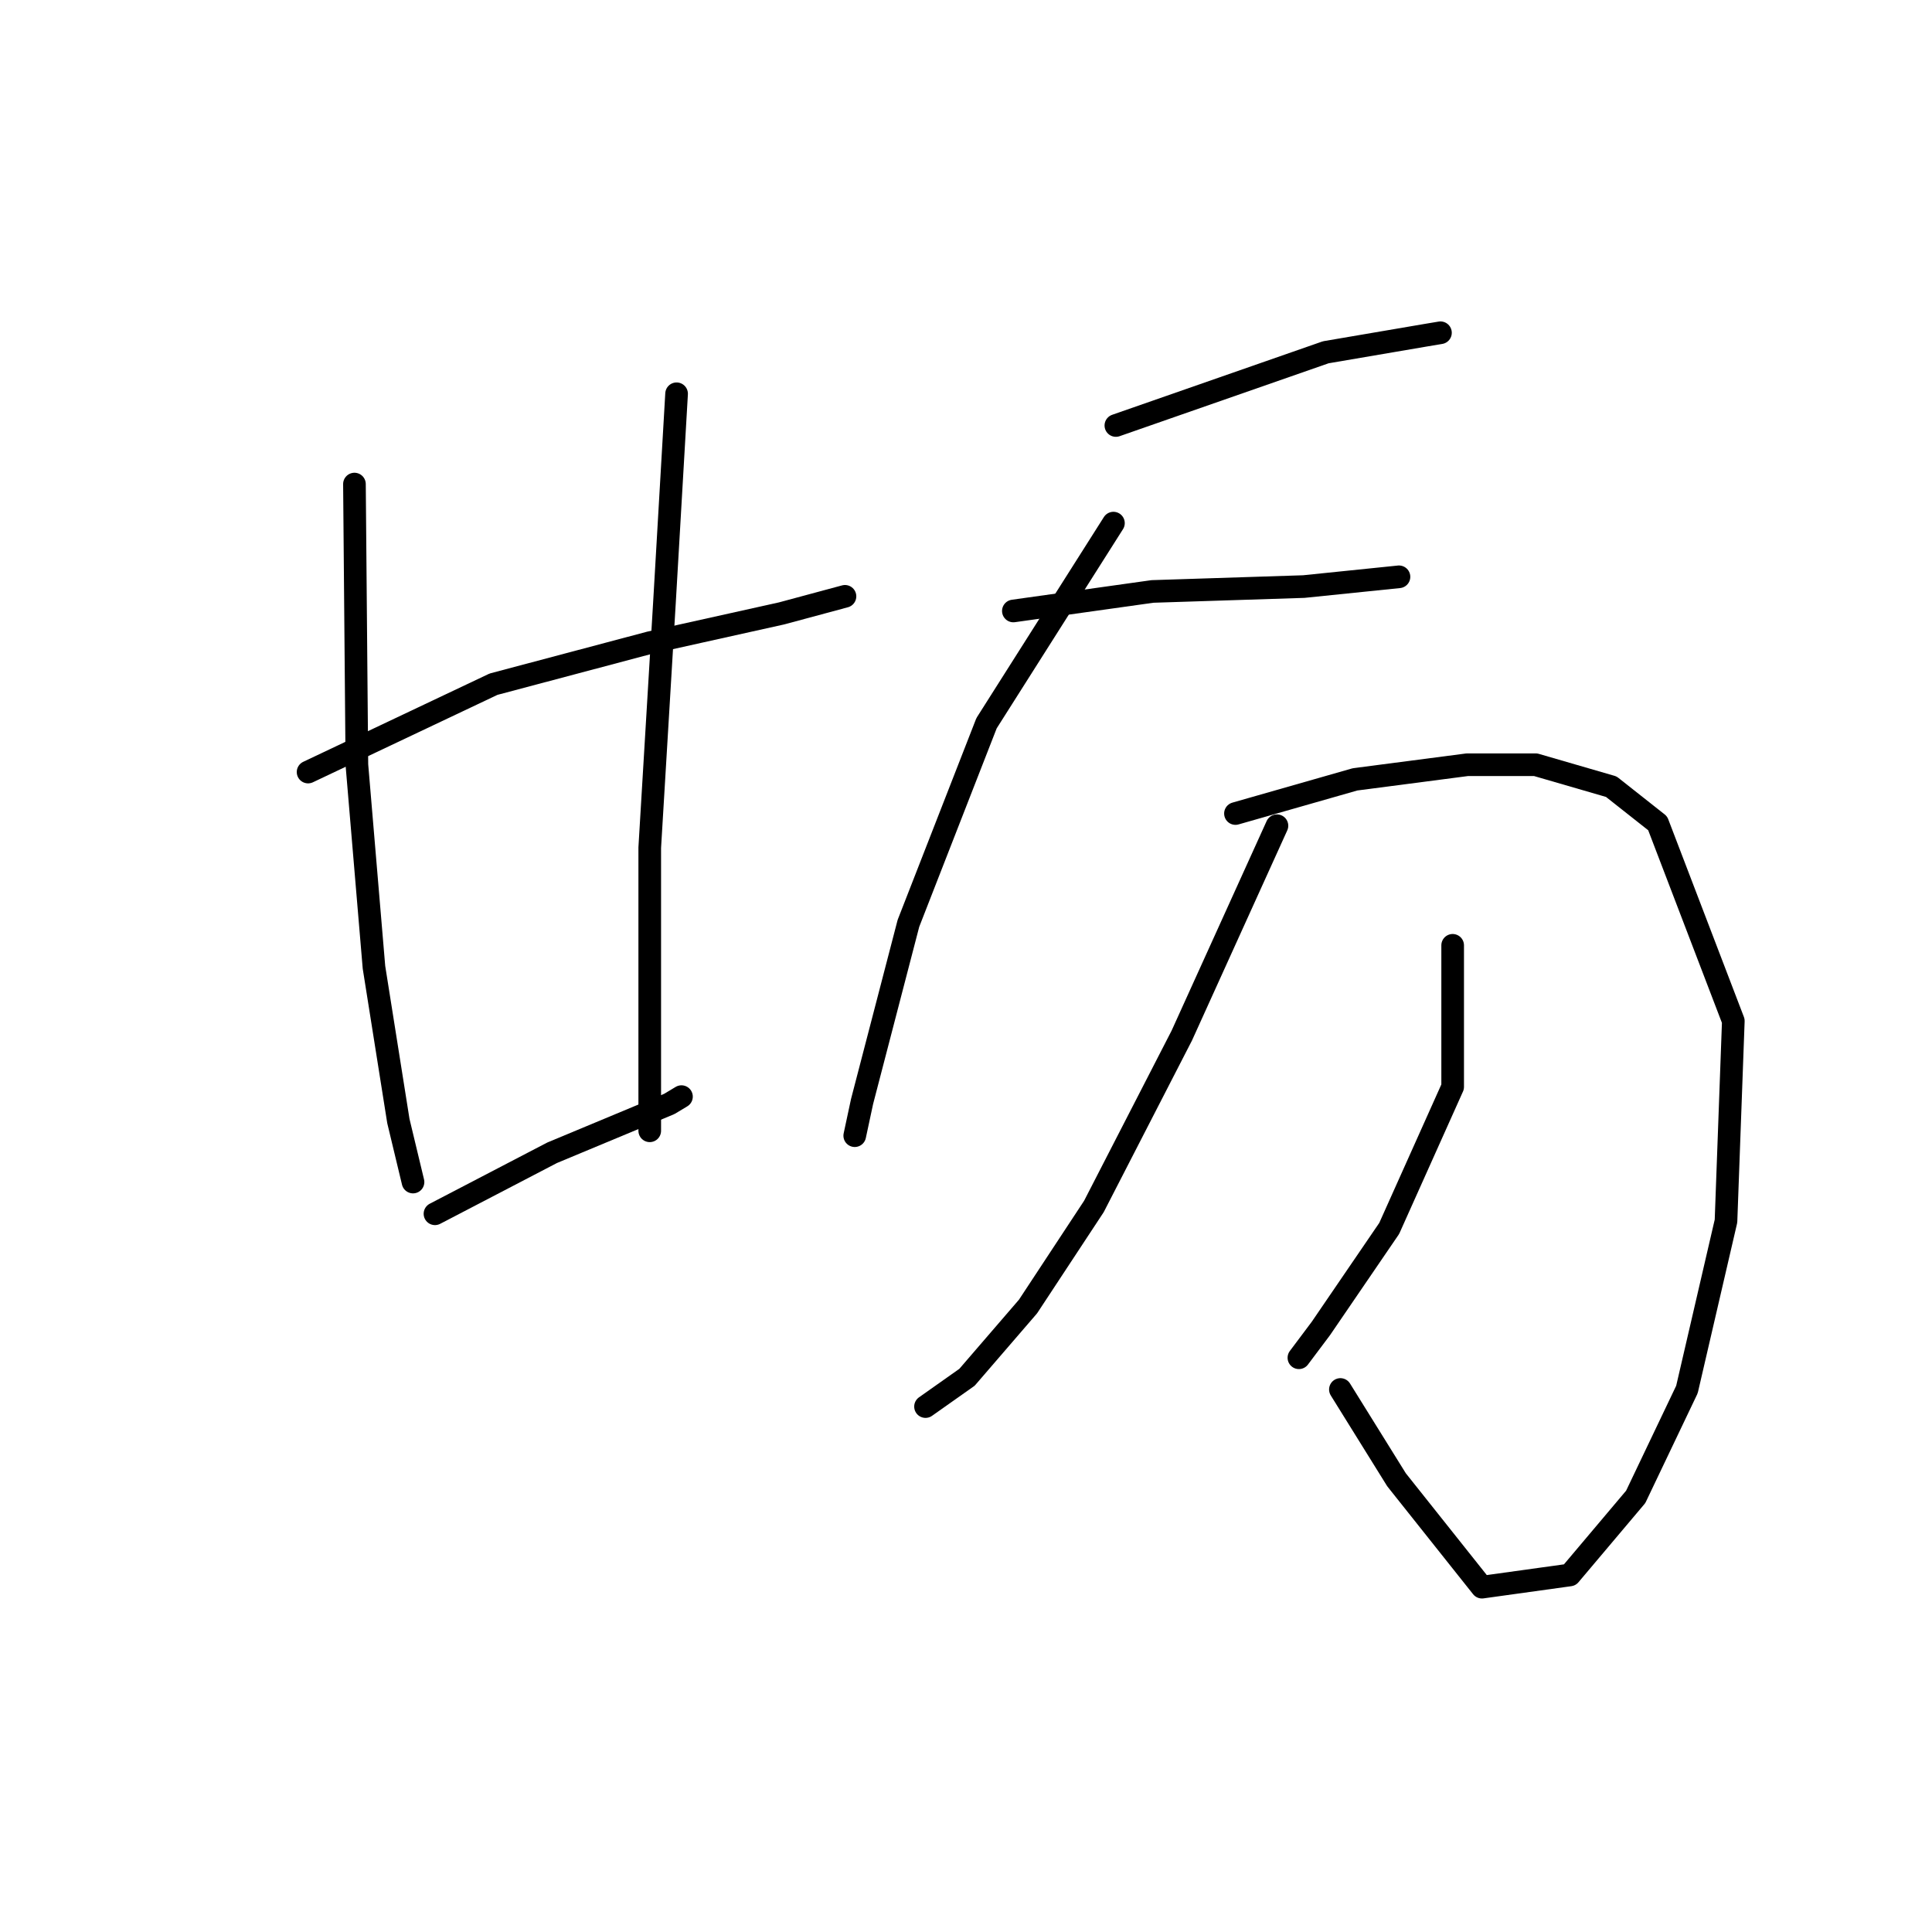 <?xml version="1.0" standalone="no"?>
    <svg width="256" height="256" xmlns="http://www.w3.org/2000/svg" version="1.1">
    <polyline stroke="black" stroke-width="3" stroke-linecap="round" fill="transparent" stroke-linejoin="round" points="40.822 102.3 65.398 90.658 86.094 85.161 103.557 81.281 111.964 79.017 111.964 79.017 " />
        <polyline stroke="black" stroke-width="3" stroke-linecap="round" fill="transparent" stroke-linejoin="round" points="46.966 64.142 47.289 101.33 49.553 128.17 52.786 148.543 54.727 156.627 54.727 156.627 " />
        <polyline stroke="black" stroke-width="3" stroke-linecap="round" fill="transparent" stroke-linejoin="round" points="89.651 52.177 88.035 79.987 86.094 112.325 86.094 141.429 86.094 149.836 86.094 149.836 " />
        <polyline stroke="black" stroke-width="3" stroke-linecap="round" fill="transparent" stroke-linejoin="round" points="57.637 160.831 73.159 152.747 88.681 146.279 90.298 145.309 90.298 145.309 " />
        <polyline stroke="black" stroke-width="3" stroke-linecap="round" fill="transparent" stroke-linejoin="round" points="147.859 56.381 175.67 46.679 188.928 44.416 190.868 44.092 190.868 44.092 " />
        <polyline stroke="black" stroke-width="3" stroke-linecap="round" fill="transparent" stroke-linejoin="round" points="134.277 80.957 152.71 78.37 172.759 77.723 185.371 76.43 185.371 76.43 " />
        <polyline stroke="black" stroke-width="3" stroke-linecap="round" fill="transparent" stroke-linejoin="round" points="147.536 69.316 130.72 95.833 120.372 122.349 114.228 145.956 113.258 150.483 113.258 150.483 " />
        <polyline stroke="black" stroke-width="3" stroke-linecap="round" fill="transparent" stroke-linejoin="round" points="163.705 107.797 179.55 103.27 194.425 101.33 203.48 101.33 213.505 104.24 219.649 109.091 229.674 135.284 228.703 161.801 223.529 184.114 216.739 198.343 208.007 208.691 196.366 210.308 185.048 196.079 177.61 184.114 177.61 184.114 " />
        <polyline stroke="black" stroke-width="3" stroke-linecap="round" fill="transparent" stroke-linejoin="round" points="169.202 109.414 156.59 137.225 144.949 159.861 136.218 173.12 128.133 182.497 122.636 186.378 122.636 186.378 " />
        <polyline stroke="black" stroke-width="3" stroke-linecap="round" fill="transparent" stroke-linejoin="round" points="192.485 125.26 192.485 144.016 184.077 162.772 175.023 176.03 172.112 179.91 172.112 179.91 " />
        </svg>
